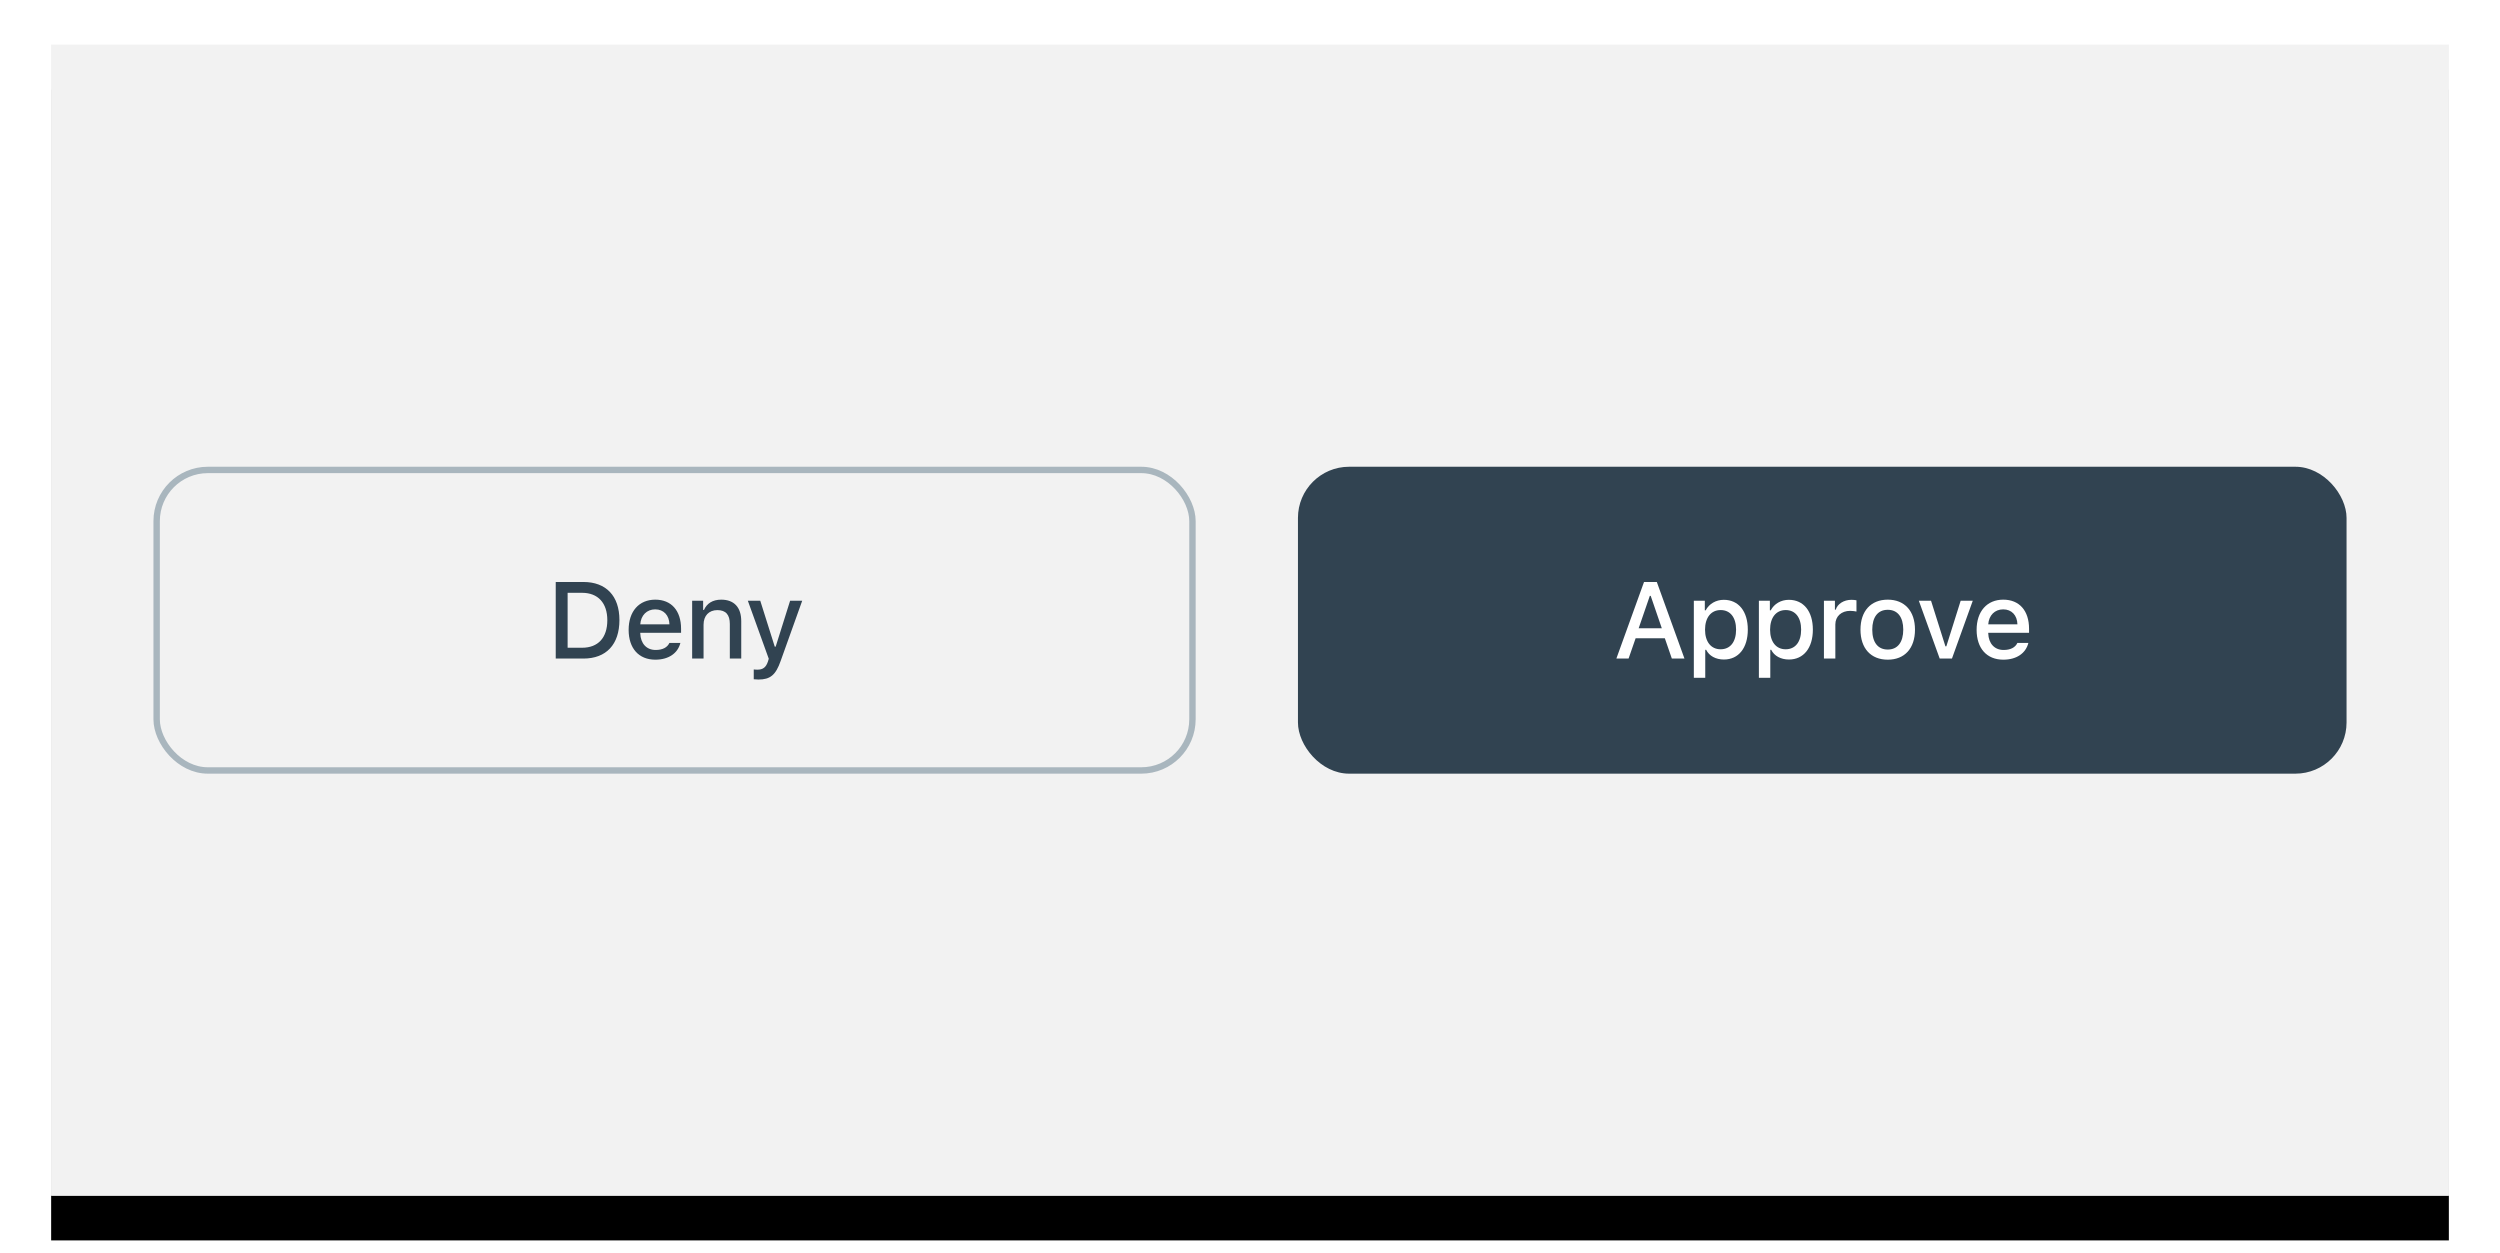 <svg xmlns="http://www.w3.org/2000/svg" xmlns:xlink="http://www.w3.org/1999/xlink" width="391" height="196" viewBox="0 0 391 196">
  <defs>
    <rect id="accessibility-b" width="375" height="180" x="0" y="0"/>
    <filter id="accessibility-a" width="106.7%" height="113.9%" x="-3.3%" y="-6.4%" filterUnits="objectBoundingBox">
      <feOffset dy="1" in="SourceAlpha" result="shadowOffsetOuter1"/>
      <feGaussianBlur in="shadowOffsetOuter1" result="shadowBlurOuter1" stdDeviation="4"/>
      <feColorMatrix in="shadowBlurOuter1" result="shadowMatrixOuter1" values="0 0 0 0 0   0 0 0 0 0   0 0 0 0 0  0 0 0 0.2 0"/>
      <feMorphology in="SourceAlpha" radius="1" result="shadowSpreadOuter2"/>
      <feOffset dy="3" in="shadowSpreadOuter2" result="shadowOffsetOuter2"/>
      <feGaussianBlur in="shadowOffsetOuter2" result="shadowBlurOuter2" stdDeviation="1.5"/>
      <feColorMatrix in="shadowBlurOuter2" result="shadowMatrixOuter2" values="0 0 0 0 0   0 0 0 0 0   0 0 0 0 0  0 0 0 0.12 0"/>
      <feOffset dy="3" in="SourceAlpha" result="shadowOffsetOuter3"/>
      <feGaussianBlur in="shadowOffsetOuter3" result="shadowBlurOuter3" stdDeviation="2"/>
      <feColorMatrix in="shadowBlurOuter3" result="shadowMatrixOuter3" values="0 0 0 0 0   0 0 0 0 0   0 0 0 0 0  0 0 0 0.14 0"/>
      <feMerge>
        <feMergeNode in="shadowMatrixOuter1"/>
        <feMergeNode in="shadowMatrixOuter2"/>
        <feMergeNode in="shadowMatrixOuter3"/>
      </feMerge>
    </filter>
  </defs>
  <g fill="none" fill-rule="evenodd" transform="translate(8 7)">
    <rect width="375" height="180" fill="#FFF" fill-opacity=".01" fill-rule="nonzero"/>
    <use fill="#000" filter="url(#accessibility-a)" xlink:href="#accessibility-b"/>
    <use fill="#F7F7F7" xlink:href="#accessibility-b"/>
    <rect width="375" height="180" fill="#F2F2F2"/>
    <g transform="translate(16 66)">
      <g transform="translate(179)">
        <rect width="164" height="48" fill="#314351" rx="8"/>
        <path fill="#FFF" fill-rule="nonzero" d="M58.475,30 L57.379,26.821 L52.813,26.821 L51.709,30 L49.8,30 L54.125,18.022 L56.125,18.022 L60.45,30 L58.475,30 Z M55.03,20.197 L53.287,25.26 L56.906,25.26 L55.171,20.197 L55.03,20.197 Z M66.606,20.811 C68.905,20.811 70.358,22.604 70.358,25.476 C70.358,28.348 68.905,30.149 66.623,30.149 C65.336,30.149 64.315,29.585 63.842,28.63 L63.701,28.63 L63.701,33.005 L61.916,33.005 L61.916,20.96 L63.634,20.96 L63.634,22.455 L63.767,22.455 C64.315,21.425 65.378,20.811 66.606,20.811 Z M66.1,28.547 C67.619,28.547 68.524,27.394 68.524,25.476 C68.524,23.567 67.619,22.413 66.108,22.413 C64.606,22.413 63.668,23.592 63.668,25.484 C63.668,27.369 64.606,28.547 66.1,28.547 Z M76.78,20.811 C79.079,20.811 80.532,22.604 80.532,25.476 C80.532,28.348 79.079,30.149 76.796,30.149 C75.51,30.149 74.489,29.585 74.015,28.63 L73.874,28.63 L73.874,33.005 L72.09,33.005 L72.09,20.96 L73.808,20.96 L73.808,22.455 L73.941,22.455 C74.489,21.425 75.551,20.811 76.78,20.811 Z M76.273,28.547 C77.792,28.547 78.697,27.394 78.697,25.476 C78.697,23.567 77.792,22.413 76.282,22.413 C74.779,22.413 73.841,23.592 73.841,25.484 C73.841,27.369 74.779,28.547 76.273,28.547 Z M82.263,30 L82.263,20.96 L83.981,20.96 L83.981,22.347 L84.114,22.347 C84.372,21.458 85.376,20.811 86.555,20.811 C86.82,20.811 87.161,20.836 87.351,20.886 L87.351,22.646 C87.202,22.596 86.671,22.538 86.355,22.538 C85.002,22.538 84.048,23.393 84.048,24.663 L84.048,30 L82.263,30 Z M92.246,30.174 C89.598,30.174 87.979,28.406 87.979,25.476 C87.979,22.562 89.606,20.786 92.246,20.786 C94.877,20.786 96.504,22.562 96.504,25.476 C96.504,28.406 94.885,30.174 92.246,30.174 Z M92.246,28.589 C93.79,28.589 94.67,27.443 94.67,25.476 C94.67,23.517 93.79,22.372 92.246,22.372 C90.693,22.372 89.822,23.517 89.822,25.476 C89.822,27.452 90.693,28.589 92.246,28.589 Z M105.54,20.96 L102.286,30 L100.369,30 L97.107,20.96 L99.016,20.96 L101.265,28.091 L101.406,28.091 L103.648,20.96 L105.54,20.96 Z M110.302,22.305 C108.982,22.305 108.06,23.235 107.961,24.646 L112.526,24.646 C112.485,23.227 111.621,22.305 110.302,22.305 Z M112.518,27.56 L114.236,27.56 C113.829,29.178 112.385,30.174 110.318,30.174 C107.728,30.174 106.143,28.398 106.143,25.509 C106.143,22.621 107.762,20.786 110.31,20.786 C112.825,20.786 114.344,22.504 114.344,25.343 L114.344,25.966 L107.961,25.966 L107.961,26.065 C108.019,27.651 108.94,28.655 110.368,28.655 C111.447,28.655 112.186,28.265 112.518,27.56 Z"/>
      </g>
      <rect width="162" height="47" x=".5" y=".5" stroke="#A9B6BE" rx="8"/>
      <path fill="#314351" fill-rule="nonzero" d="M62.917,18.022 L67.242,18.022 C70.794,18.022 72.878,20.205 72.878,23.974 C72.878,27.8 70.811,30 67.242,30 L62.917,30 L62.917,18.022 Z M64.776,19.715 L64.776,28.307 L67.034,28.307 C69.541,28.307 70.985,26.746 70.985,23.999 C70.985,21.292 69.516,19.715 67.034,19.715 L64.776,19.715 Z M78.478,22.305 C77.158,22.305 76.236,23.235 76.137,24.646 L80.702,24.646 C80.661,23.227 79.797,22.305 78.478,22.305 Z M80.694,27.56 L82.412,27.56 C82.005,29.178 80.561,30.174 78.494,30.174 C75.904,30.174 74.319,28.398 74.319,25.509 C74.319,22.621 75.938,20.786 78.486,20.786 C81.001,20.786 82.52,22.504 82.52,25.343 L82.52,25.966 L76.137,25.966 L76.137,26.065 C76.195,27.651 77.116,28.655 78.544,28.655 C79.623,28.655 80.362,28.265 80.694,27.56 Z M84.252,30 L84.252,20.96 L85.97,20.96 L85.97,22.396 L86.103,22.396 C86.543,21.392 87.439,20.786 88.801,20.786 C90.818,20.786 91.93,21.998 91.93,24.148 L91.93,30 L90.145,30 L90.145,24.596 C90.145,23.144 89.514,22.421 88.195,22.421 C86.875,22.421 86.036,23.301 86.036,24.712 L86.036,30 L84.252,30 Z M94.624,33.279 C94.475,33.279 94.052,33.262 93.886,33.237 L93.886,31.702 C94.027,31.727 94.301,31.735 94.467,31.735 C95.313,31.735 95.795,31.386 96.102,30.473 L96.235,30.033 L92.964,20.96 L94.907,20.96 L97.173,28.141 L97.314,28.141 L99.572,20.96 L101.464,20.96 L98.094,30.374 C97.322,32.573 96.467,33.279 94.624,33.279 Z"/>
    </g>
  </g>
</svg>
